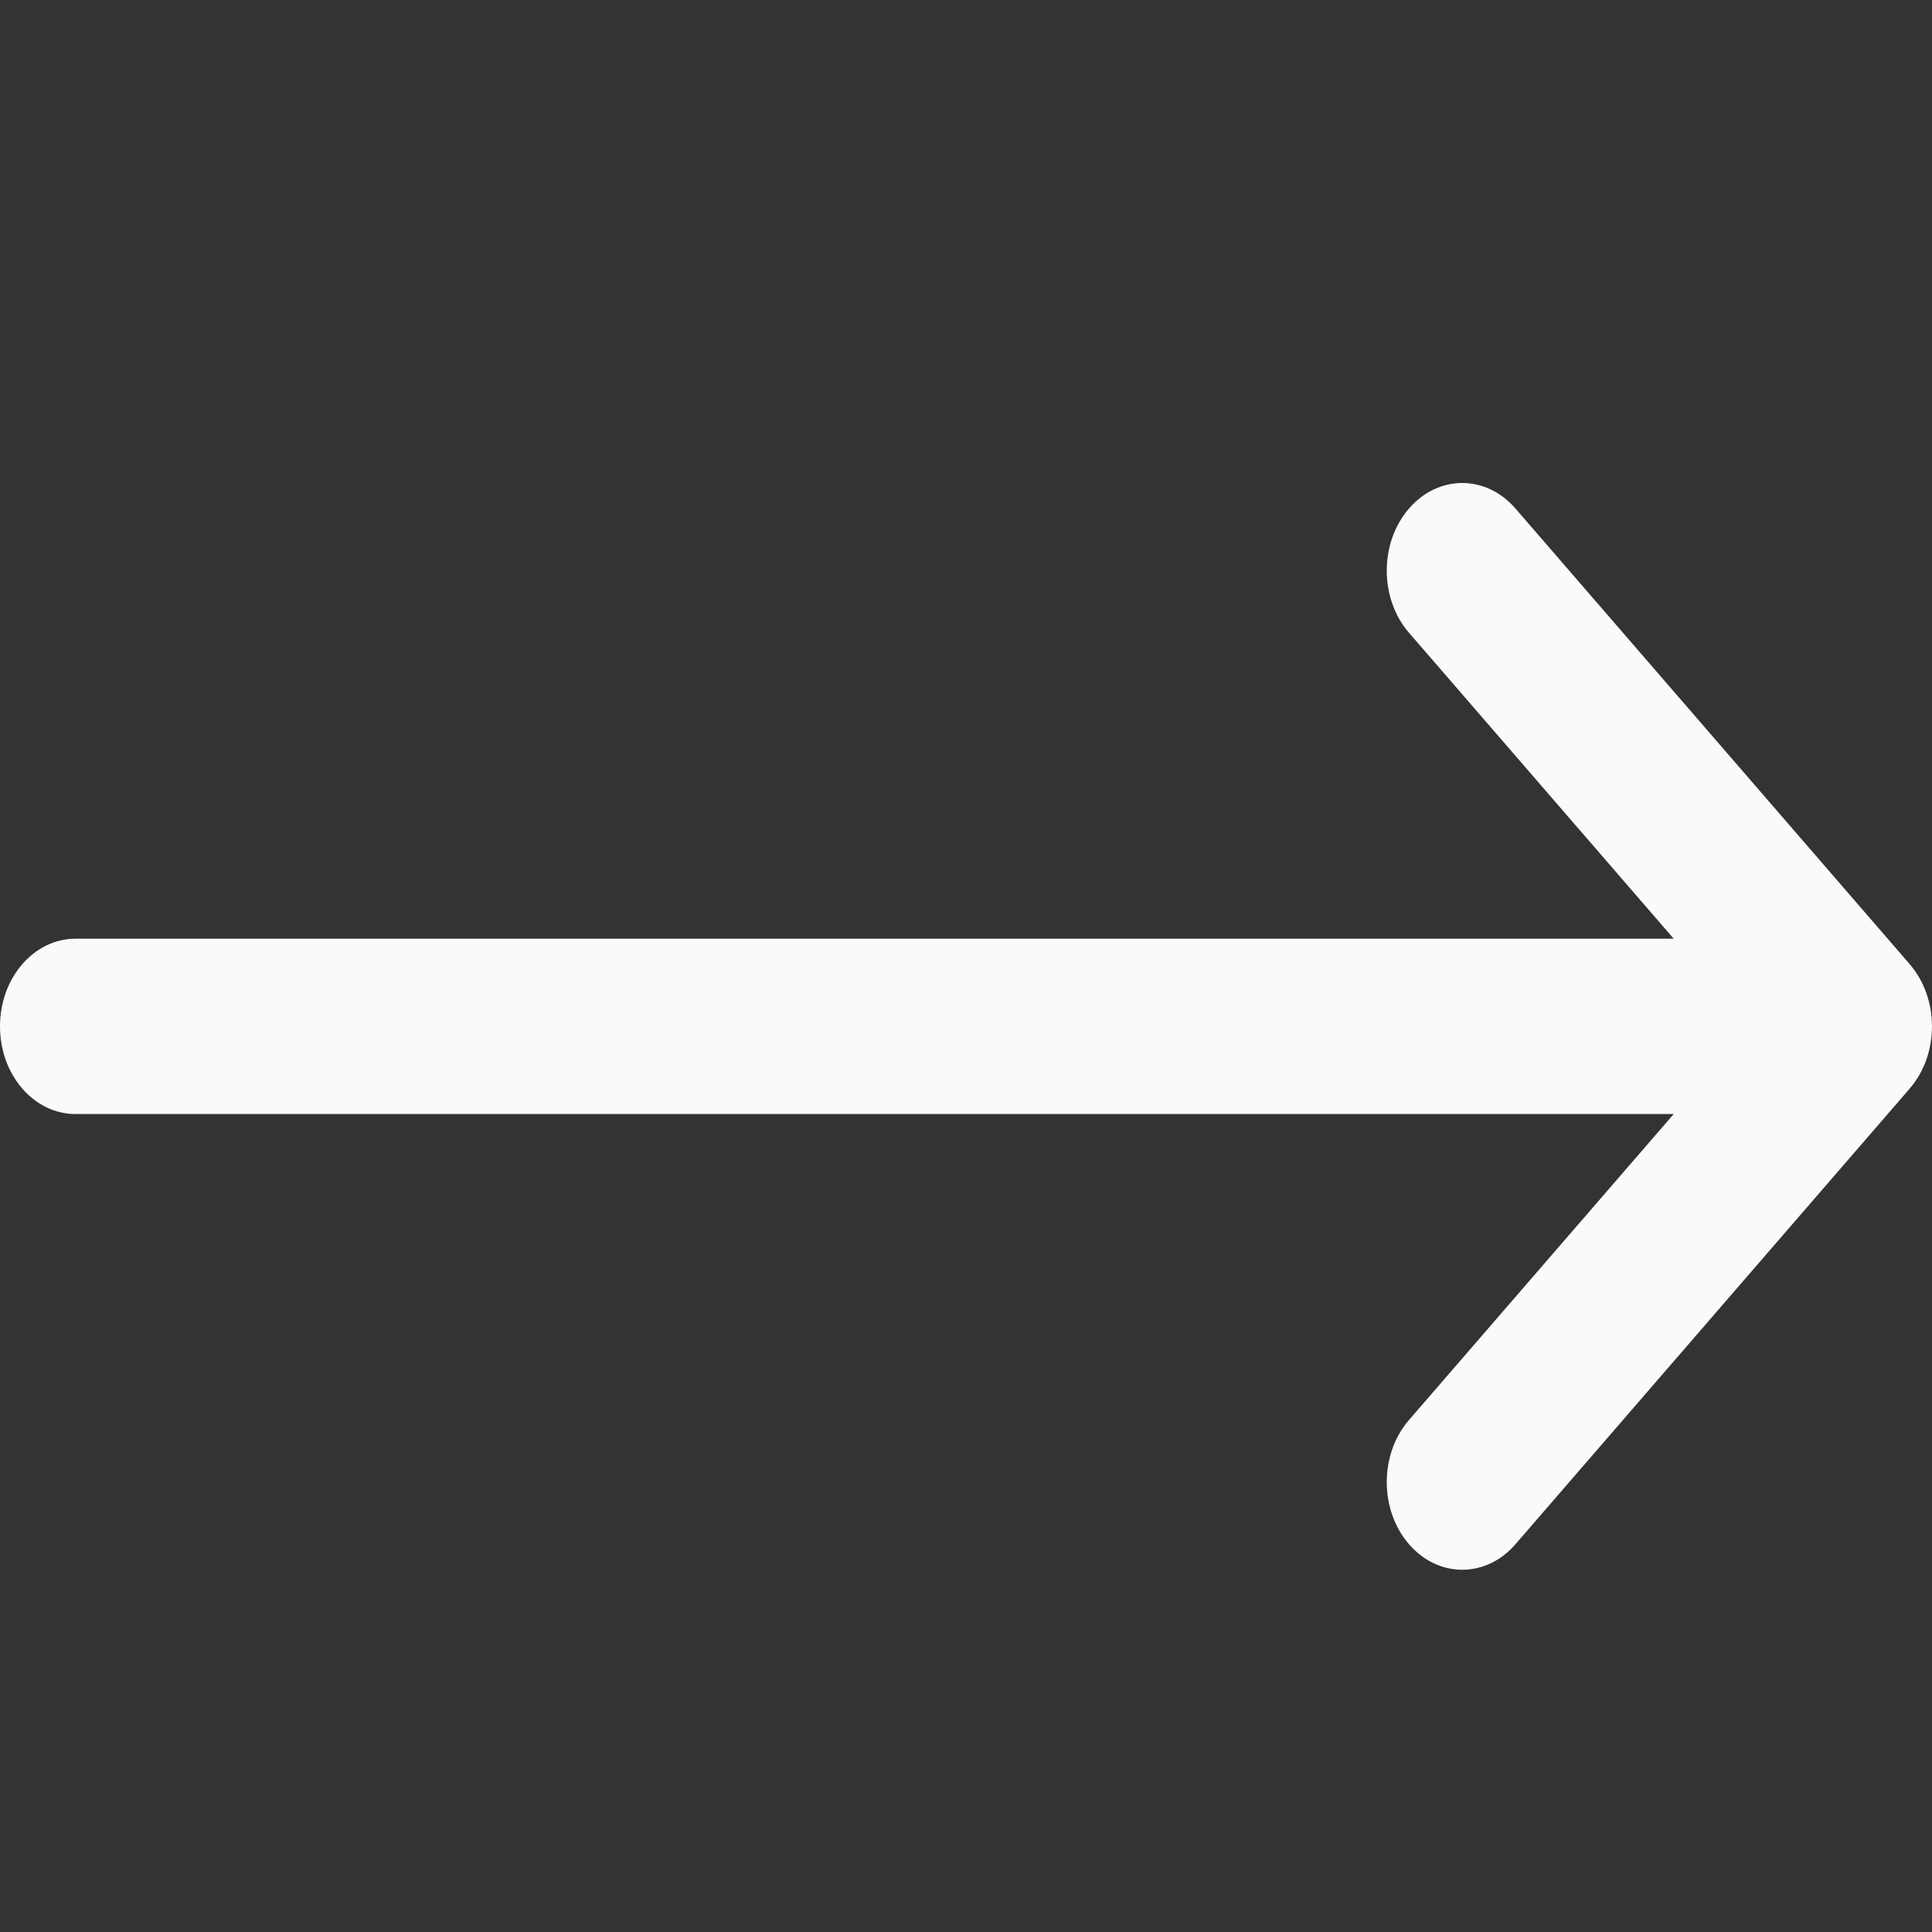 <svg width="32" height="32" viewBox="0 0 32 32" fill="none" xmlns="http://www.w3.org/2000/svg">
<rect x="0" y="0" width="32" height="32" fill="#333333" stroke="none"/>
<g clip-path="url(#clip0_11367_269)">
<path d="M31.633 15.973C31.633 15.972 31.633 15.972 31.632 15.971L25.101 8.423C24.611 7.857 23.82 7.859 23.333 8.428C22.846 8.996 22.848 9.915 23.337 10.48L27.722 15.548H1.25C0.56 15.548 0 16.198 0 17C0 17.802 0.56 18.452 1.25 18.452H27.722L23.337 23.52C22.848 24.085 22.846 25.004 23.333 25.572C23.82 26.141 24.612 26.143 25.101 25.577L31.632 18.029C31.633 18.029 31.633 18.028 31.633 18.027C32.123 17.46 32.121 16.538 31.633 15.973Z" fill="#F8FAFC"/>
</g>
<defs>
<clipPath id="clip0_11367_269">
<rect width="32" height="32" fill="white"/>
</clipPath>
</defs>
</svg>
